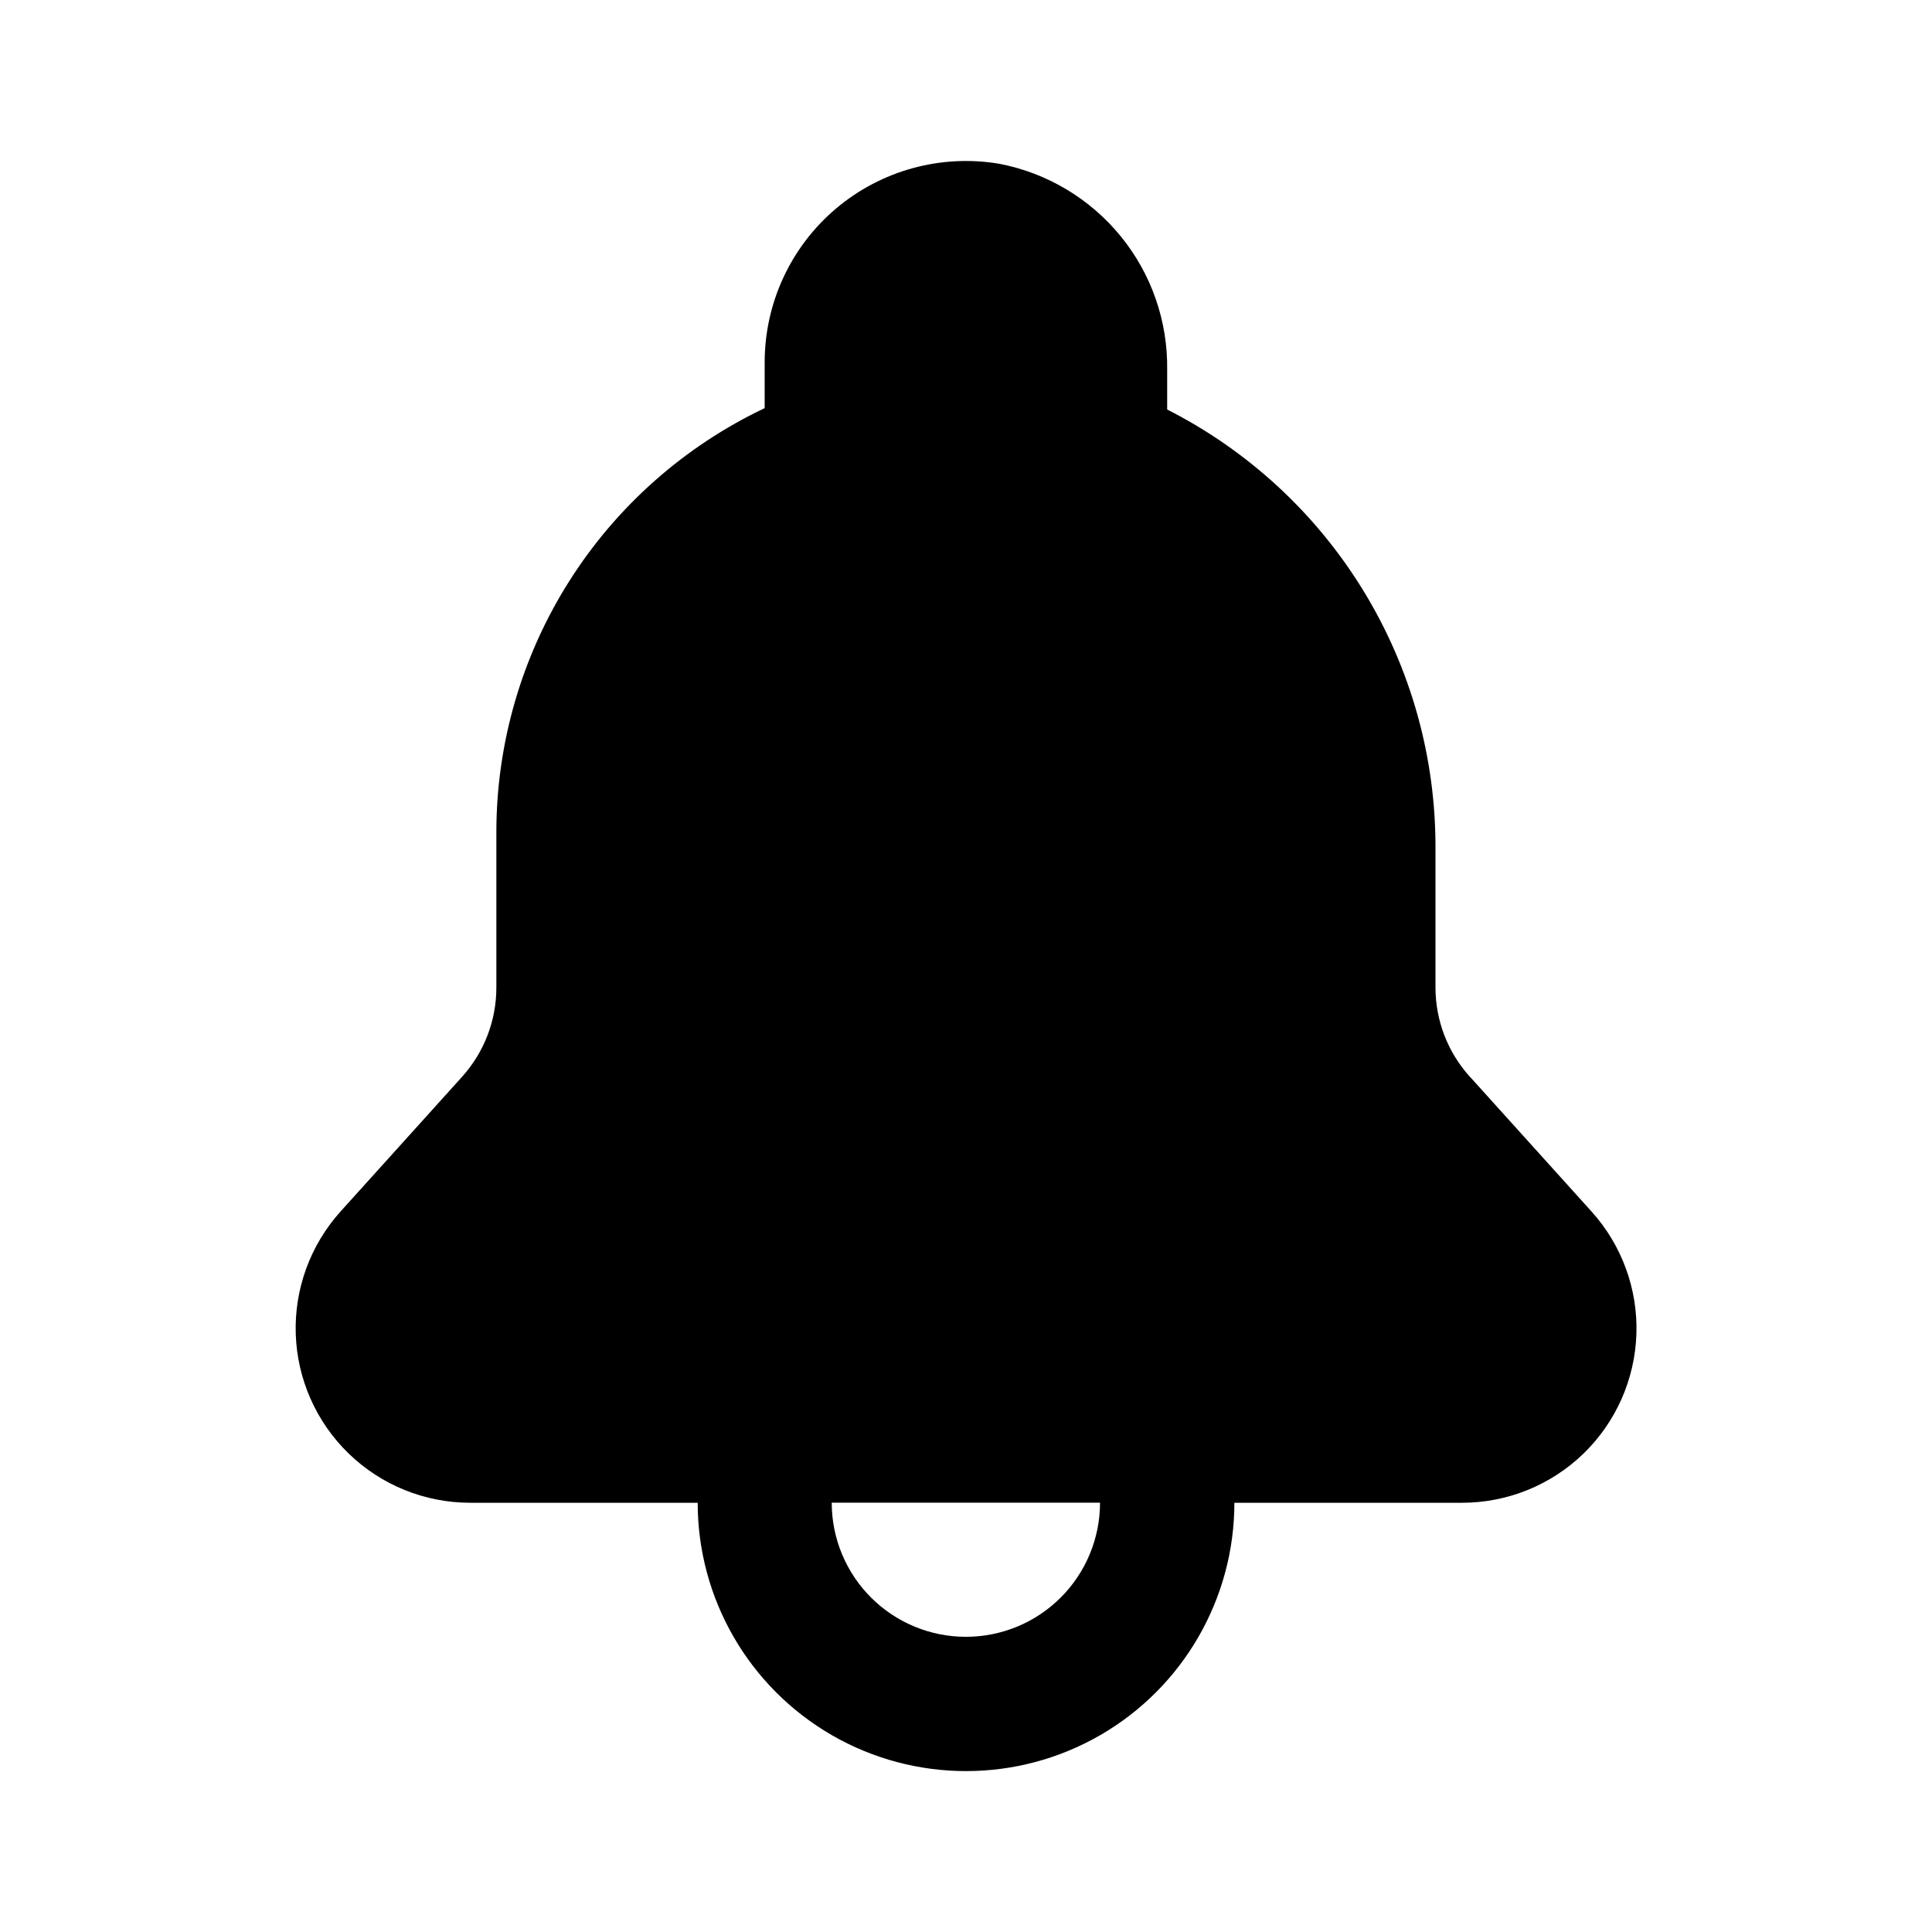 <?xml version="1.0" encoding="UTF-8"?><svg id="Layer_1" xmlns="http://www.w3.org/2000/svg" width="24" height="24" viewBox="0 0 24 24"><path d="M18.263,13.38h-0c-.278-.305-.431-.702-.431-1.114v-1.723c.005-1.129-.304-2.237-.893-3.201s-1.434-1.744-2.44-2.255v-.496c.008-.603-.196-1.189-.577-1.656-.381-.467-.914-.786-1.506-.9l-0,0c-.726-.123-1.469,.081-2.031,.556-.562,.475-.886,1.174-.886,1.91v.569c-.996,.473-1.838,1.218-2.428,2.15-.59,.932-.904,2.012-.905,3.114v1.931c.001,.413-.153,.811-.431,1.117l-1.504,1.667c-.376,.417-.576,.964-.557,1.525,.019,.561,.255,1.093,.659,1.484s.943,.609,1.505,.61h2.829c0,1.191,.635,2.291,1.667,2.887,1.031,.595,2.302,.595,3.333,0,1.031-.595,1.667-1.696,1.667-2.887h2.829c.562,0,1.102-.219,1.506-.609,.404-.391,.64-.924,.659-1.485,.019-.562-.182-1.109-.559-1.526l-1.504-1.667Zm-5.086,6.465c-.313,.313-.736,.488-1.179,.488-.442,0-.866-.176-1.178-.488s-.488-.736-.488-1.178h3.333c0,.442-.176,.866-.488,1.178Z"/></svg>